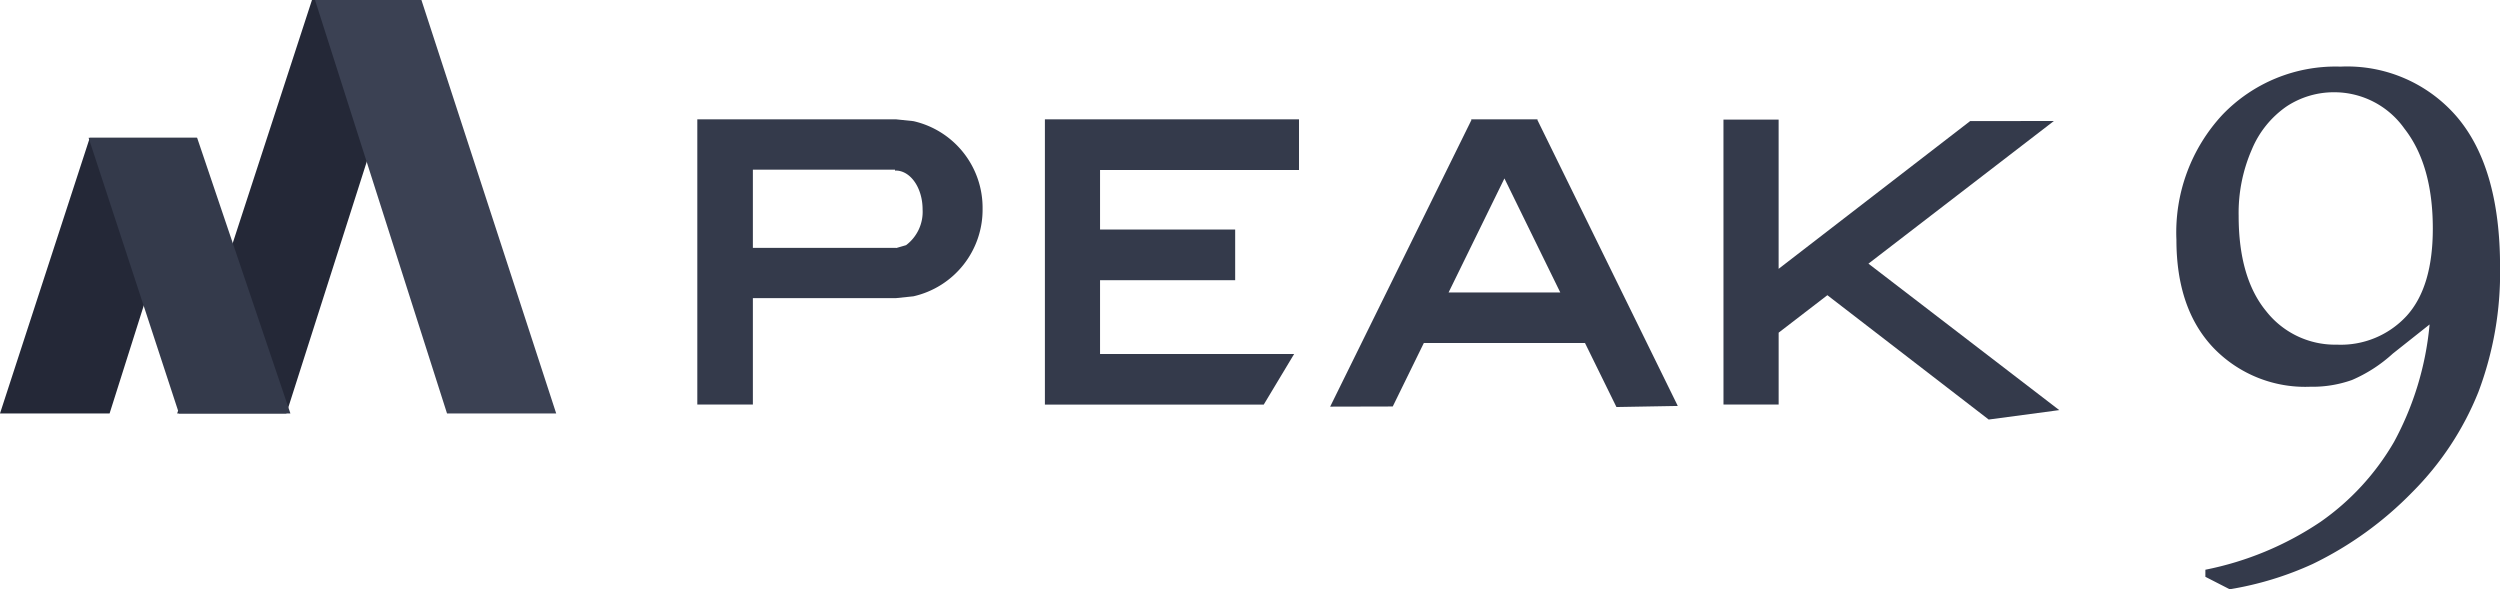 <svg xmlns="http://www.w3.org/2000/svg" width="211.908" height="49.944" viewBox="0 0 211.908 49.944">
  <g id="Group_7972" data-name="Group 7972" transform="translate(-48.559 -518.104)">
    <g id="Group_7925" data-name="Group 7925" transform="translate(107.665 523.751)">
      <path id="Path_8910" data-name="Path 8910" d="M4.71-94.235v6.629H16.859v.014l.837-.244a3.538,3.538,0,0,0,1.4-3.033c0-1.818-1.023-3.292-2.285-3.292l-.052.015v-.088ZM0-98.5H16.859v0l1.455.151a7.528,7.528,0,0,1,5.867,7.425A7.528,7.528,0,0,1,18.314-83.5l-1.455.151v0H4.71v9.022H0V-98.5Z" transform="translate(0 102.97)" fill="#343a4b" fill-rule="evenodd"/>
      <path id="Path_8911" data-name="Path 8911" d="M72.5-98.5H94.039v4.291H77.174v5.049H88.628v4.291H77.174v6.258H93.626L91.049-74.32H72.5v-4.291h0v-6.258h0V-89.16h0v-5.049h0Z" transform="translate(-43.037 102.97)" fill="#343a4b" fill-rule="evenodd"/>
      <path id="Path_8912" data-name="Path 8912" d="M146.771-93.493l-4.733,9.665h9.467ZM143.947-98.5h5.64l-.032.057.011-.005,11.9,24.241-5.2.091L153.6-79.543H139.94l-2.635,5.381L132-74.149l11.976-24.3Z" transform="translate(-78.357 102.97)" fill="#343a4b" fill-rule="evenodd"/>
      <path id="Path_8913" data-name="Path 8913" d="M214.031-98.449h4.676V-85.8L234.94-98.323l7.1-.008L226.32-86.239l16.174,12.414-5.98.8-13.675-10.54-4.13,3.176v6.094h-4.676Z" transform="translate(-127.051 102.94)" fill="#343a4b" fill-rule="evenodd"/>
      <path id="Path_8914" data-name="Path 8914" d="M321.9-107.327a7.272,7.272,0,0,0-4.046,1.192,8.309,8.309,0,0,0-2.955,3.651,13.426,13.426,0,0,0-1.121,5.628q0,5.25,2.334,8.087a7.421,7.421,0,0,0,6,2.836,7.583,7.583,0,0,0,5.911-2.444q2.213-2.444,2.213-7.393,0-5.4-2.41-8.479A7.277,7.277,0,0,0,321.9-107.327Zm.515-2.173a12.255,12.255,0,0,1,9.9,4.3q3.622,4.3,3.622,12.688A28.678,28.678,0,0,1,334.1-81.92a25.347,25.347,0,0,1-5.592,8.479,30.043,30.043,0,0,1-8.457,6.1,27.552,27.552,0,0,1-7.032,2.142l-2.061-1.056v-.6a26.825,26.825,0,0,0,9.76-4.058,21.223,21.223,0,0,0,6.229-6.774,25.784,25.784,0,0,0,3.016-9.958l-3.122,2.474a12.332,12.332,0,0,1-3.455,2.233,10,10,0,0,1-3.546.573,10.789,10.789,0,0,1-8.2-3.3q-3.137-3.3-3.137-9.158a14.646,14.646,0,0,1,3.91-10.606A13.284,13.284,0,0,1,322.413-109.5Z" transform="translate(-183.129 109.5)" fill="#343a4b" fill-rule="evenodd"/>
    </g>
    <g id="Group_7927" data-name="Group 7927" transform="translate(48.559 518.104)">
      <path id="Path_8921" data-name="Path 8921" d="M0-12.136H9.289l7.4-23.364H7.61Z" transform="translate(0 47.182)" fill="#242837" fill-rule="evenodd"/>
      <path id="Path_8922" data-name="Path 8922" d="M18-14.454h9.254L38.443-49.5H29.424Z" transform="translate(-2.98 49.5)" fill="#242837" fill-rule="evenodd"/>
      <path id="Path_8923" data-name="Path 8923" d="M52.443-14.454H43.189L32-49.5h9.019Z" transform="translate(-5.298 49.5)" fill="#3b4153" fill-rule="evenodd"/>
      <path id="Path_8924" data-name="Path 8924" d="M26.106-12.136H16.662L9-35.5h9.2Z" transform="translate(-1.49 47.182)" fill="#343a4b" fill-rule="evenodd"/>
    </g>
  </g>
</svg>
